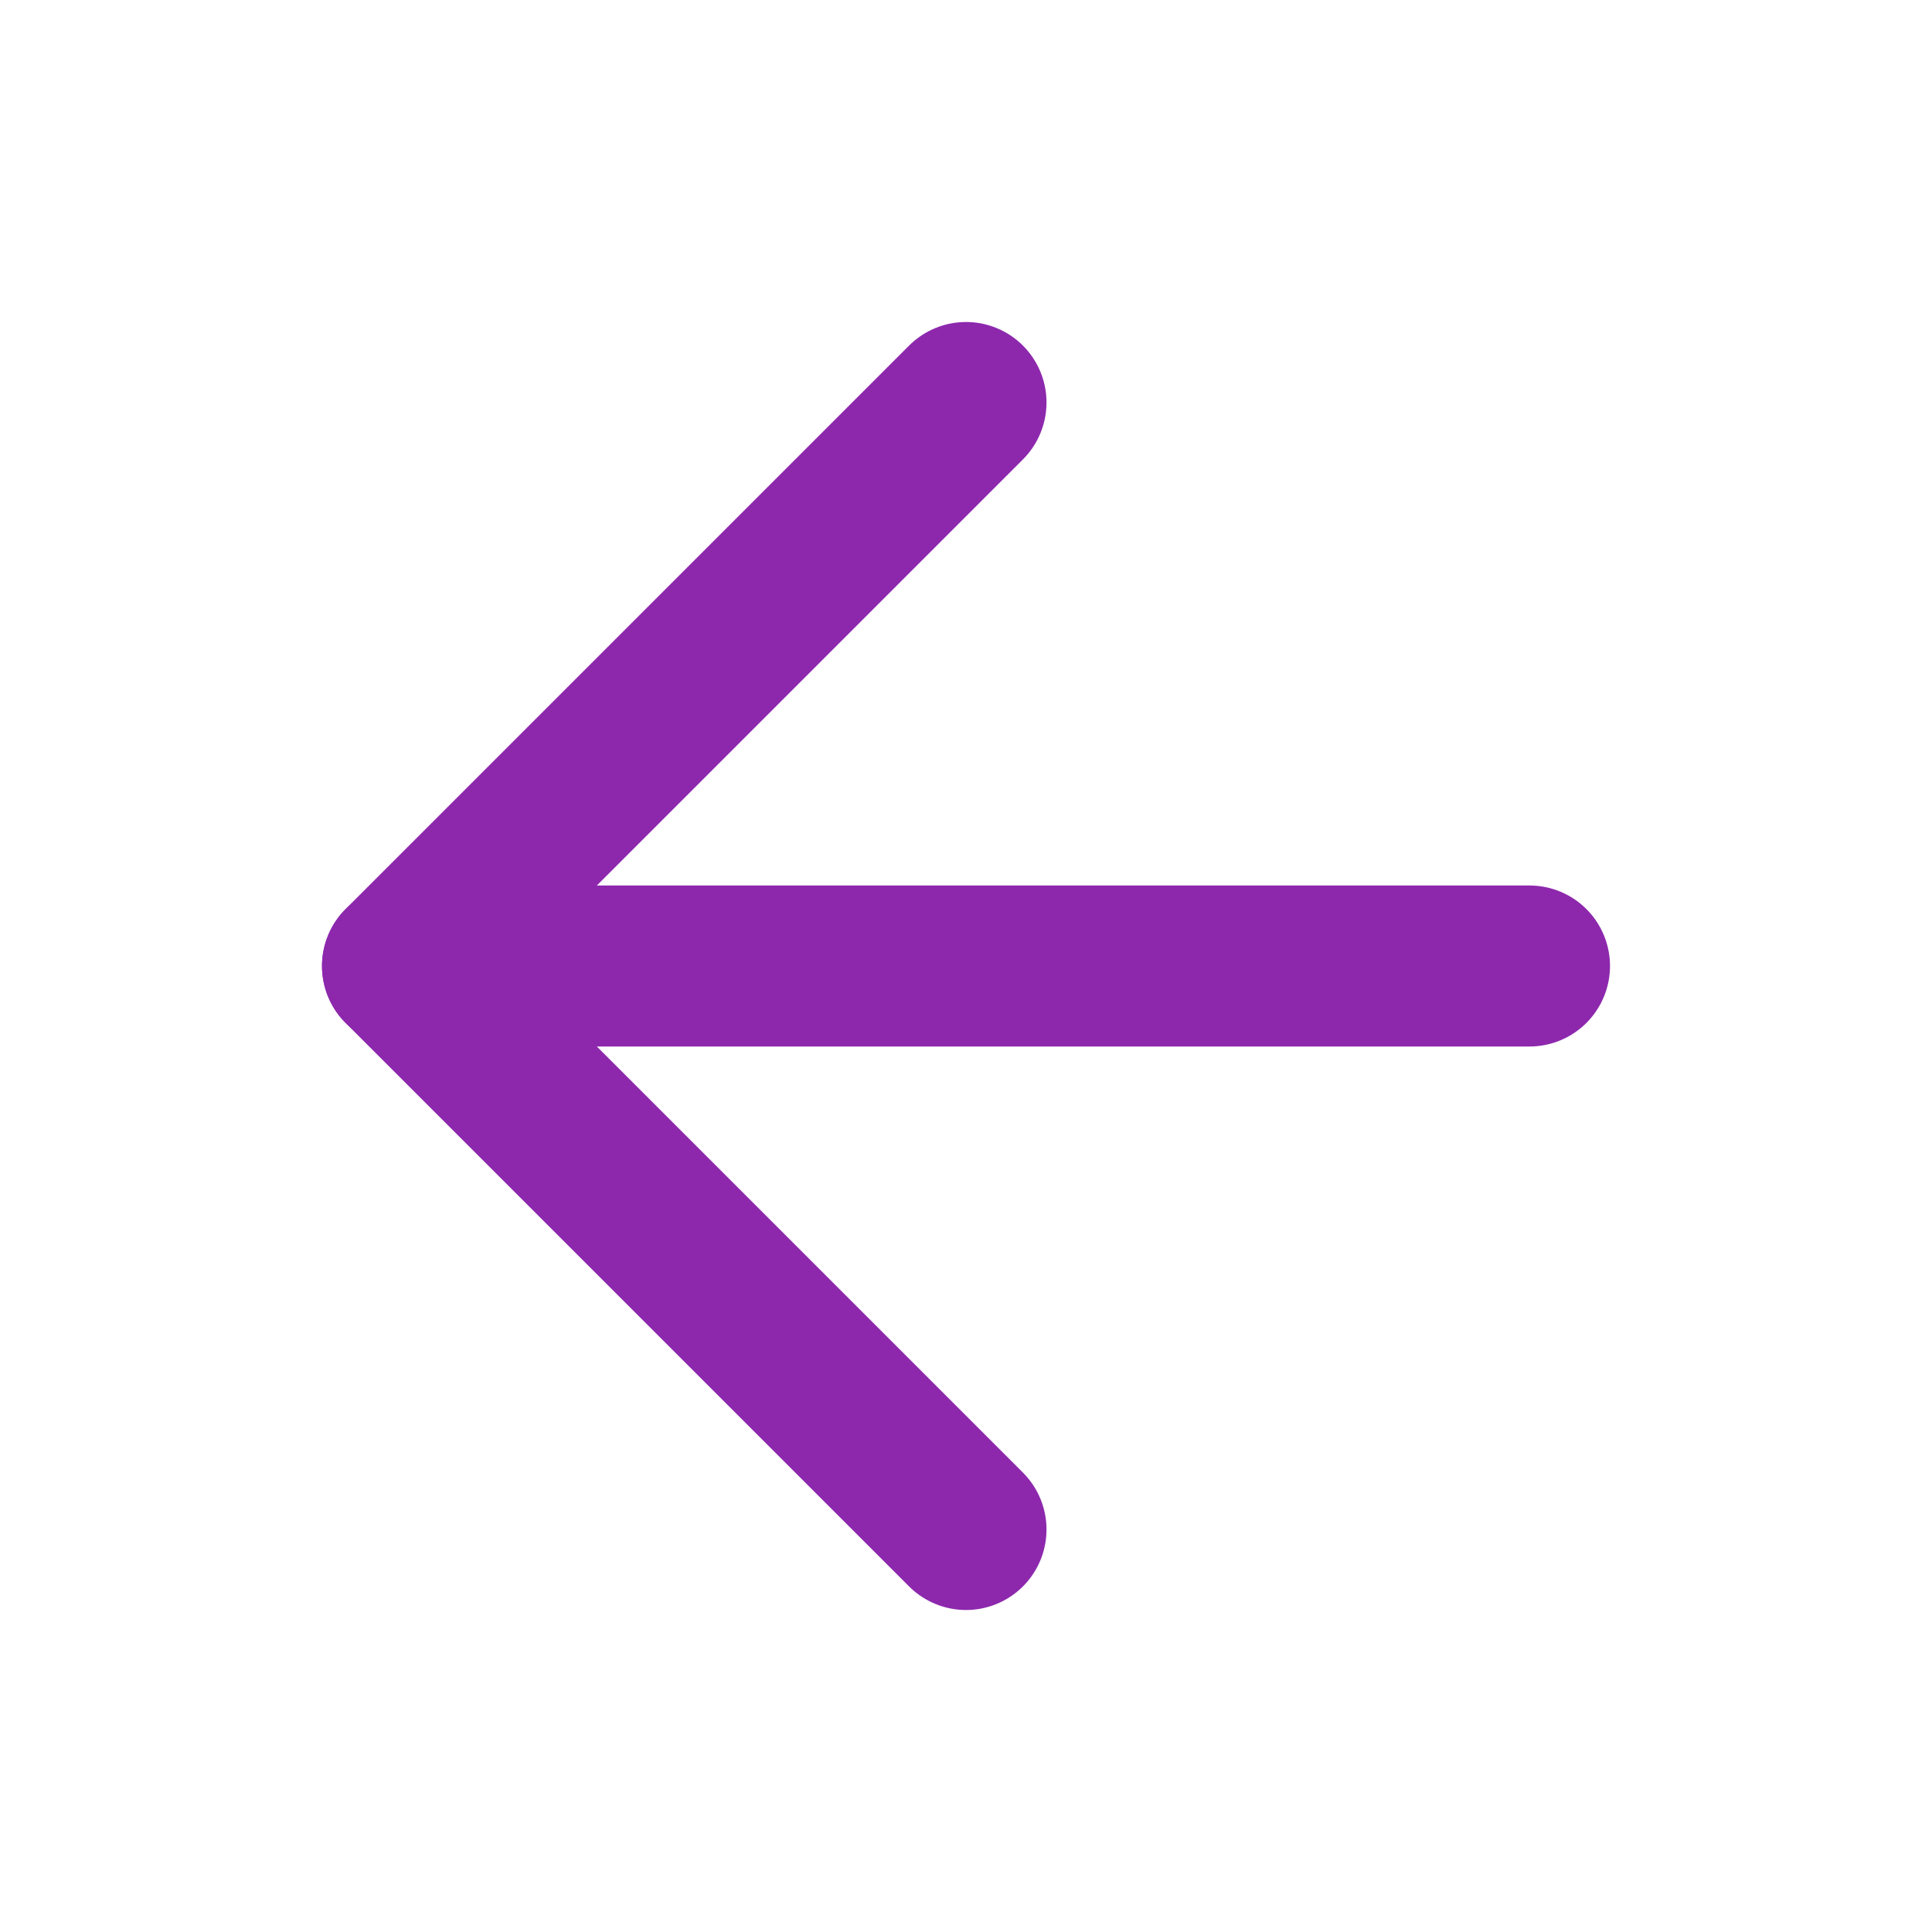 <svg width="24" height="24" viewBox="0 0 24 24" fill="none" xmlns="http://www.w3.org/2000/svg">
<rect width="24" height="24" fill="#E5E5E5"/>
<g id="01_Homepage_v1" clip-path="url(#clip0_0_1)">
<rect width="1920" height="9289" transform="translate(-166 -3950)" fill="white"/>
<rect id="pageBackground" x="-154" y="-3866" width="1920" height="7910" fill="white"/>
<g id="CONTENT">
<g id="topRatedBooks">
<path id="background" d="M-166 -313H1754V411H-166V-313Z" fill="#FCF8FD"/>
<g id="navigation">
<g id="btnPrevious">
<g id="background_2" filter="url(#filter0_d_0_1)">
<circle cx="28.5" cy="28.5" r="28.5" transform="matrix(-1 0 0 1 41 -17)" fill="white"/>
</g>
<g id="arrow-right 1">
<path id="Vector" d="M19 12H5" stroke="#8D28AD" stroke-width="2" stroke-linecap="round" stroke-linejoin="round"/>
<path id="Vector_2" d="M12 5L5 12L12 19" stroke="#8D28AD" stroke-width="2" stroke-linecap="round" stroke-linejoin="round"/>
</g>
</g>
</g>
</g>
</g>
</g>
<defs>
<filter id="filter0_d_0_1" x="-42" y="-29" width="109" height="109" filterUnits="userSpaceOnUse" color-interpolation-filters="sRGB">
<feFlood flood-opacity="0" result="BackgroundImageFix"/>
<feColorMatrix in="SourceAlpha" type="matrix" values="0 0 0 0 0 0 0 0 0 0 0 0 0 0 0 0 0 0 127 0" result="hardAlpha"/>
<feOffset dy="14"/>
<feGaussianBlur stdDeviation="13"/>
<feColorMatrix type="matrix" values="0 0 0 0 0.155 0 0 0 0 0.052 0 0 0 0 0.188 0 0 0 0.25 0"/>
<feBlend mode="normal" in2="BackgroundImageFix" result="effect1_dropShadow_0_1"/>
<feBlend mode="normal" in="SourceGraphic" in2="effect1_dropShadow_0_1" result="shape"/>
</filter>
<clipPath id="clip0_0_1">
<rect width="1920" height="9289" fill="white" transform="translate(-166 -3950)"/>
</clipPath>
</defs>
</svg>
